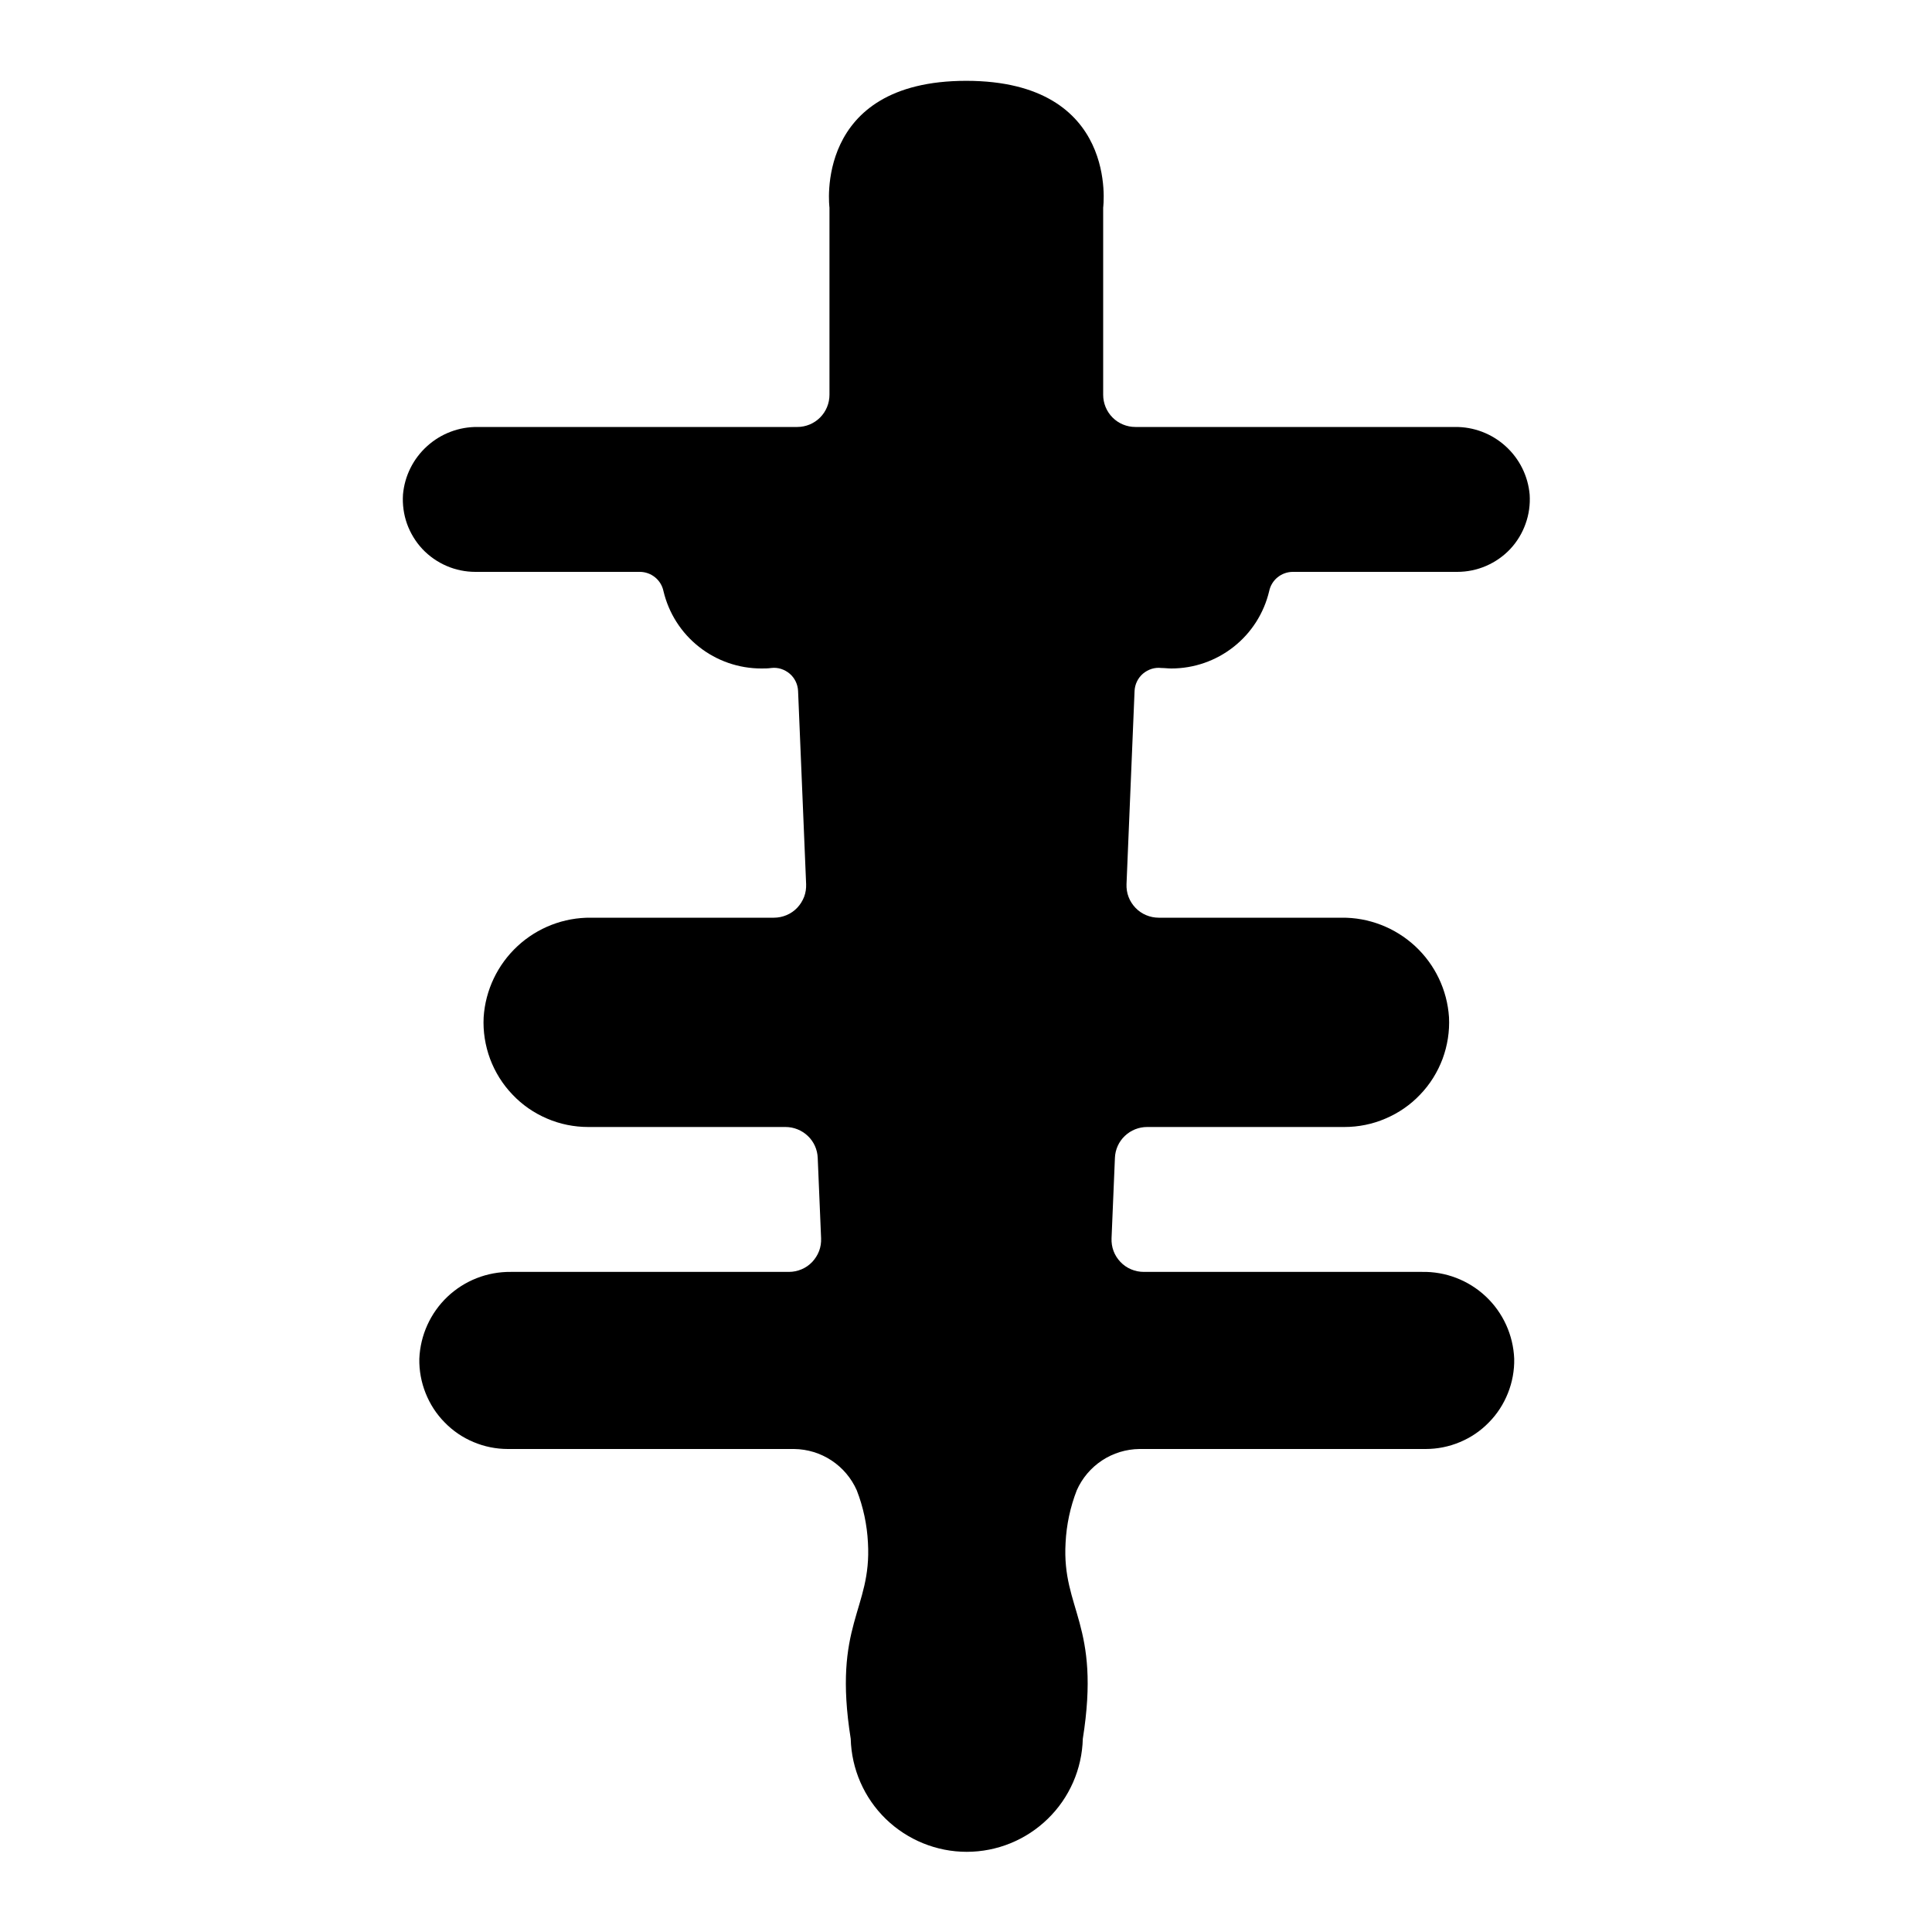 <svg width="24" height="24" viewBox="0 0 24 24" fill="none" xmlns="http://www.w3.org/2000/svg">
<path d="M17.663 15.8H14.208C14.154 15.8 14.101 15.789 14.051 15.768C14.001 15.747 13.956 15.716 13.919 15.677C13.882 15.638 13.852 15.592 13.833 15.541C13.814 15.491 13.806 15.437 13.808 15.383L13.85 14.383C13.854 14.28 13.898 14.182 13.973 14.111C14.047 14.04 14.147 14 14.25 14H16.7C16.876 14 17.05 13.965 17.212 13.895C17.374 13.826 17.521 13.725 17.642 13.597C17.764 13.47 17.858 13.319 17.92 13.154C17.981 12.989 18.009 12.813 18 12.637C17.978 12.299 17.827 11.983 17.579 11.753C17.33 11.523 17.003 11.396 16.665 11.4H14.394C14.34 11.4 14.287 11.389 14.237 11.368C14.187 11.347 14.142 11.316 14.105 11.277C14.068 11.238 14.038 11.192 14.019 11.141C14 11.091 13.992 11.037 13.994 10.983L14.094 8.583C14.096 8.542 14.106 8.502 14.124 8.465C14.142 8.428 14.167 8.395 14.199 8.368C14.23 8.342 14.266 8.322 14.306 8.309C14.345 8.297 14.386 8.293 14.427 8.298C14.468 8.298 14.509 8.304 14.551 8.304C14.832 8.304 15.105 8.209 15.325 8.035C15.546 7.861 15.701 7.617 15.766 7.344C15.78 7.276 15.817 7.215 15.87 7.172C15.924 7.128 15.991 7.104 16.06 7.104H18.102C18.225 7.104 18.348 7.079 18.461 7.03C18.574 6.981 18.676 6.91 18.761 6.82C18.845 6.73 18.91 6.623 18.951 6.507C18.993 6.391 19.01 6.267 19.002 6.144C18.982 5.913 18.875 5.698 18.702 5.542C18.53 5.386 18.305 5.301 18.073 5.304H14.104C13.998 5.304 13.896 5.262 13.821 5.187C13.746 5.112 13.704 5.01 13.704 4.904V2.579C13.704 2.579 13.911 1.006 12.004 1.004C10.098 1.004 10.304 2.579 10.304 2.579V4.904C10.304 5.01 10.262 5.112 10.187 5.187C10.112 5.262 10.01 5.304 9.904 5.304H5.935C5.703 5.301 5.478 5.386 5.306 5.542C5.133 5.698 5.026 5.913 5.006 6.144C4.998 6.267 5.015 6.391 5.056 6.507C5.098 6.623 5.163 6.73 5.247 6.82C5.332 6.91 5.434 6.981 5.547 7.03C5.66 7.079 5.783 7.104 5.906 7.104H7.948C8.017 7.104 8.084 7.128 8.138 7.172C8.191 7.215 8.228 7.276 8.242 7.344C8.307 7.617 8.462 7.861 8.683 8.035C8.903 8.209 9.176 8.304 9.457 8.304C9.499 8.304 9.54 8.304 9.581 8.298C9.622 8.293 9.663 8.297 9.702 8.309C9.742 8.322 9.778 8.342 9.809 8.368C9.841 8.395 9.866 8.428 9.884 8.465C9.902 8.502 9.912 8.542 9.914 8.583L10.014 10.983C10.016 11.037 10.008 11.091 9.989 11.141C9.969 11.192 9.94 11.238 9.903 11.277C9.866 11.316 9.821 11.347 9.771 11.368C9.721 11.389 9.668 11.4 9.614 11.4H7.343C7.004 11.396 6.677 11.523 6.429 11.753C6.181 11.983 6.03 12.299 6.008 12.637C5.999 12.813 6.027 12.989 6.088 13.154C6.15 13.319 6.244 13.47 6.366 13.597C6.487 13.725 6.633 13.826 6.795 13.895C6.957 13.965 7.132 14 7.308 14H9.758C9.861 14 9.96 14.04 10.035 14.111C10.11 14.182 10.154 14.28 10.158 14.383L10.2 15.383C10.202 15.437 10.194 15.491 10.175 15.541C10.155 15.592 10.126 15.638 10.089 15.677C10.052 15.716 10.007 15.747 9.957 15.768C9.907 15.789 9.854 15.8 9.8 15.8H6.345C6.052 15.797 5.77 15.908 5.558 16.109C5.346 16.311 5.221 16.587 5.209 16.879C5.206 17.025 5.233 17.171 5.287 17.306C5.341 17.442 5.421 17.566 5.524 17.67C5.626 17.775 5.748 17.858 5.883 17.914C6.018 17.971 6.163 18 6.309 18H9.865C10.03 18.002 10.191 18.051 10.329 18.142C10.467 18.233 10.576 18.362 10.643 18.513C10.724 18.721 10.771 18.942 10.782 19.165C10.83 20.004 10.341 20.171 10.568 21.6C10.578 21.976 10.734 22.333 11.003 22.595C11.273 22.857 11.634 23.004 12.009 23.004C12.385 23.004 12.746 22.857 13.015 22.595C13.285 22.333 13.441 21.976 13.451 21.6C13.678 20.172 13.189 20 13.237 19.165C13.248 18.942 13.295 18.721 13.376 18.513C13.443 18.362 13.552 18.233 13.69 18.142C13.828 18.051 13.989 18.002 14.154 18H17.71C17.856 18 18.001 17.971 18.136 17.914C18.271 17.858 18.393 17.775 18.495 17.67C18.598 17.566 18.678 17.442 18.732 17.306C18.786 17.171 18.813 17.025 18.81 16.879C18.798 16.585 18.672 16.307 18.457 16.105C18.242 15.903 17.957 15.794 17.663 15.8Z" fill="black"/>
</svg>
